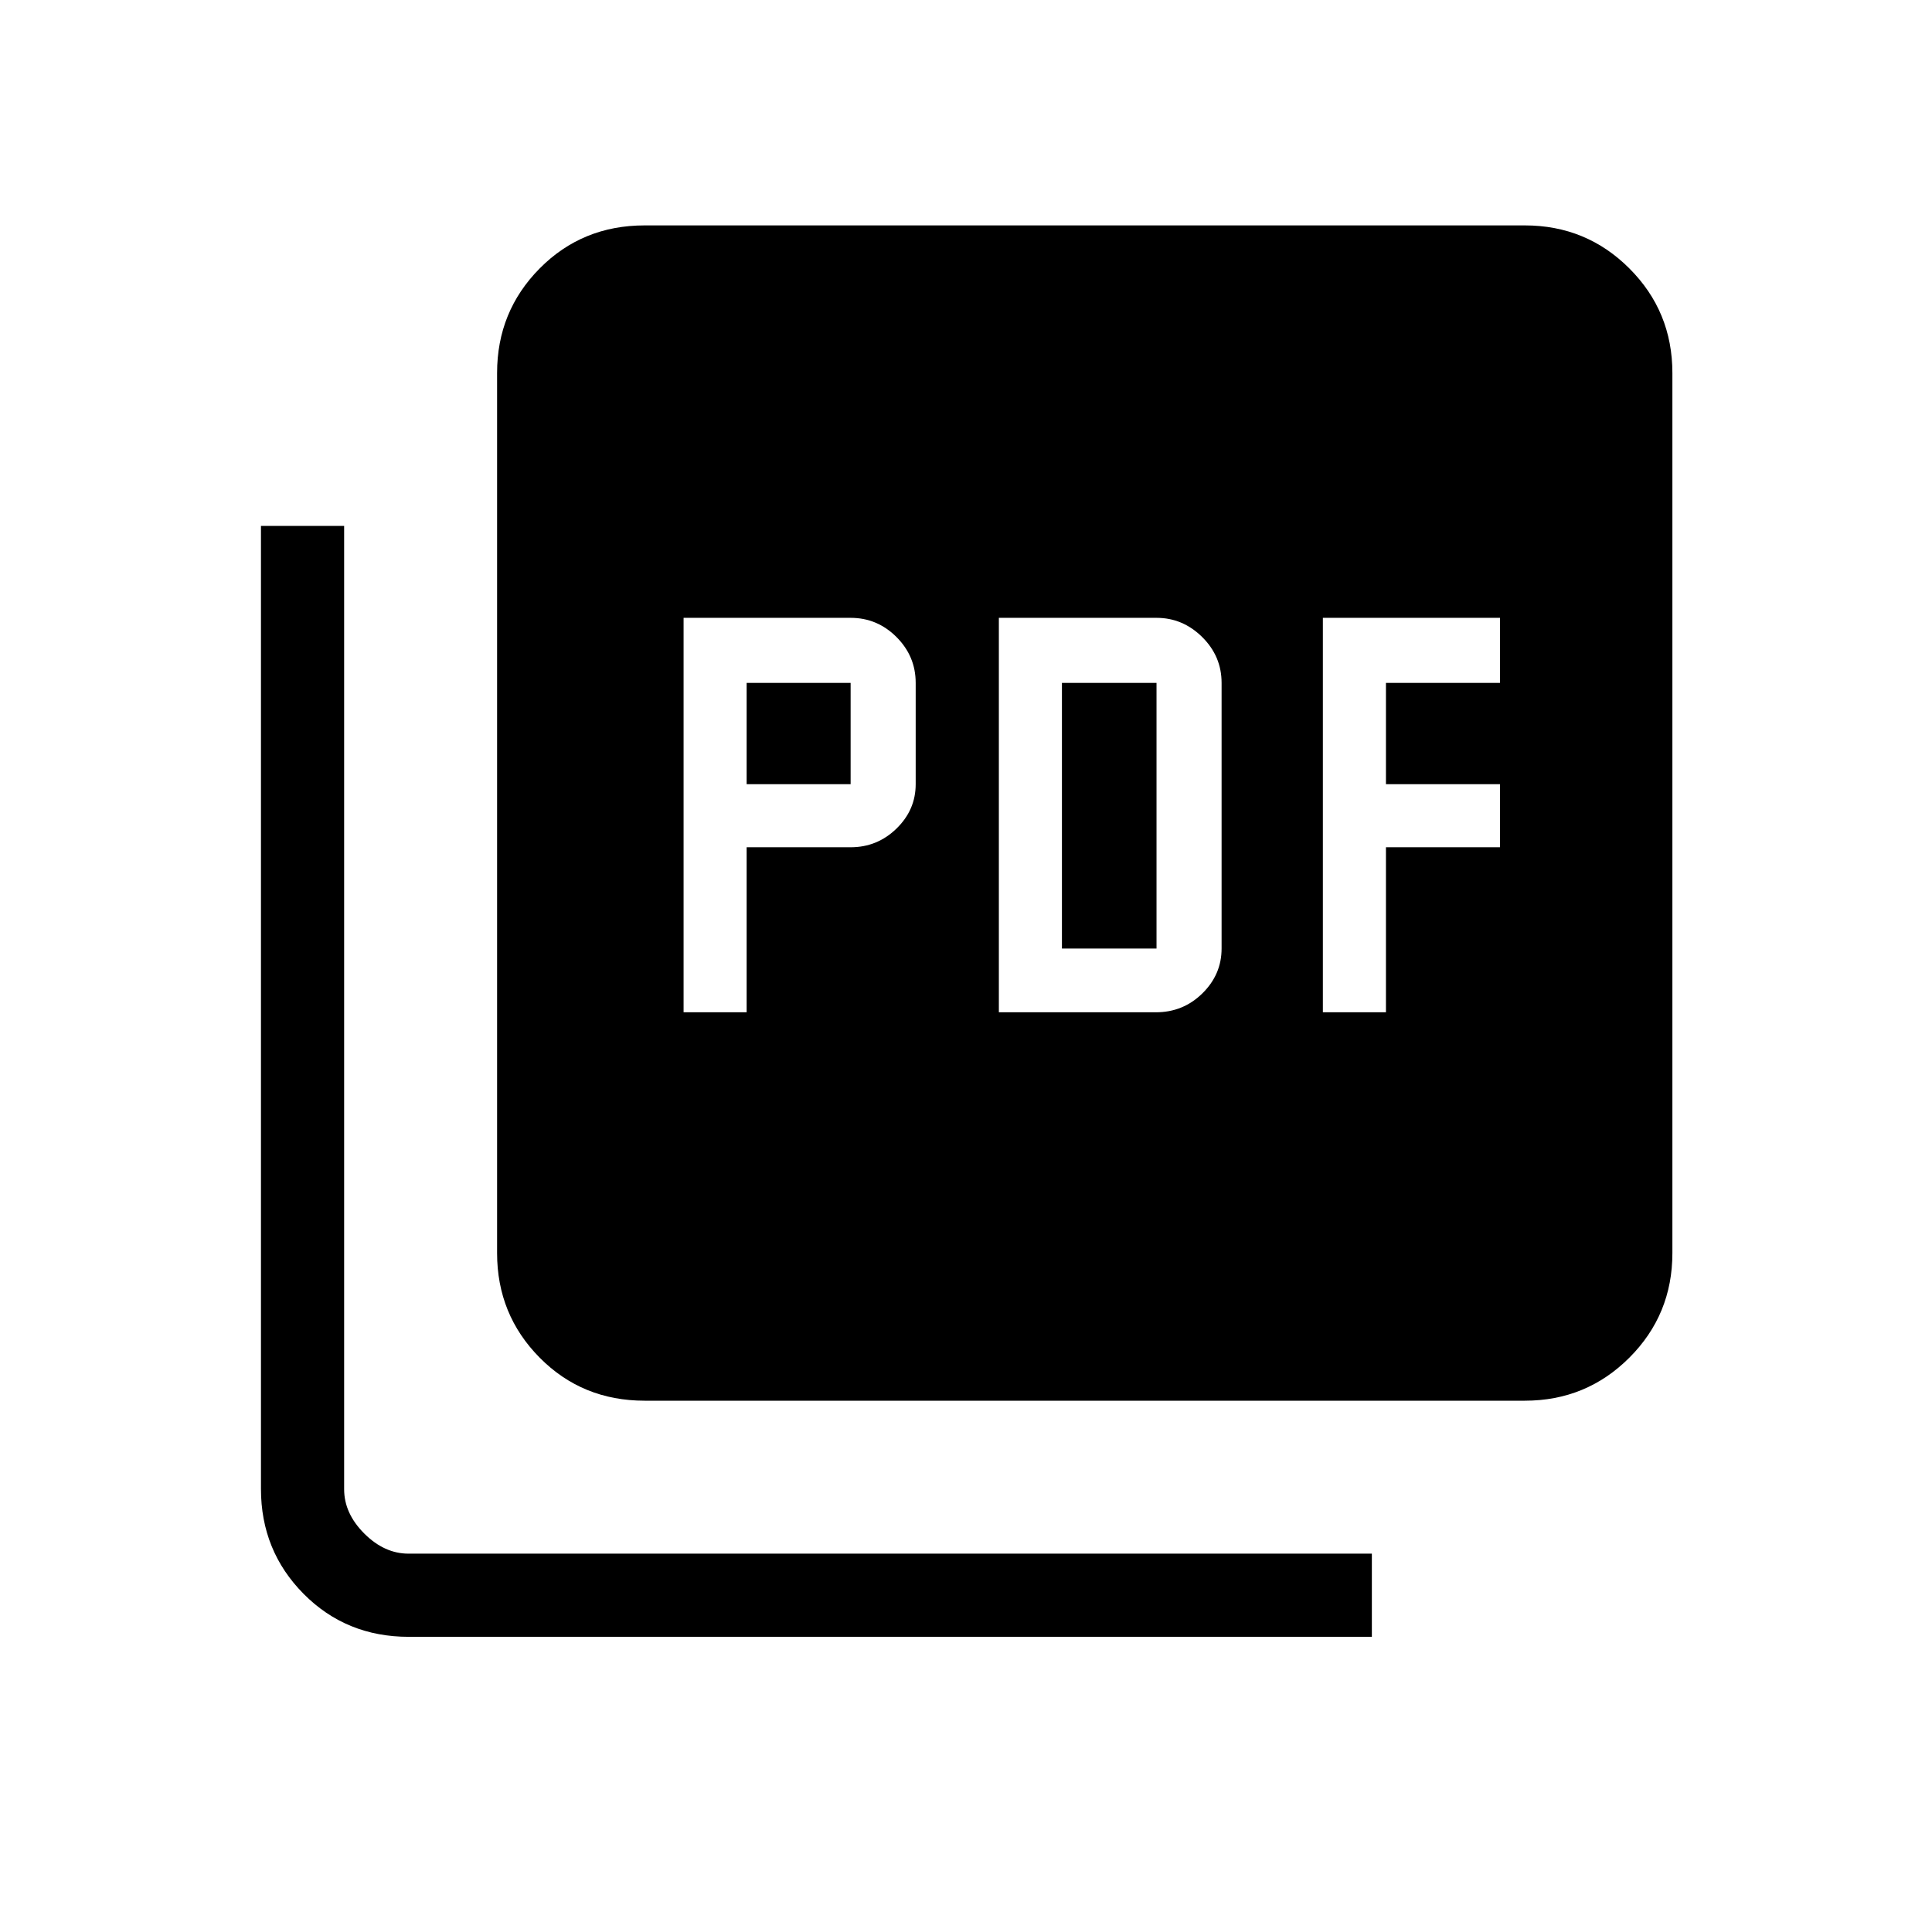 <svg xmlns="http://www.w3.org/2000/svg" height="40" viewBox="0 -960 960 960" width="40"><path d="M339.67-457H371v-82h51.67q13.25 0 22.79-9.28 9.54-9.29 9.54-22.05v-50.34q0-13.25-9.54-22.79T422.67-653h-83v196ZM371-570.33v-50.34h51.67v50.34H371ZM496.33-457h78.02q13.55 0 23.1-9.39 9.55-9.38 9.55-22.28v-132q0-13.25-9.64-22.79T574.67-653h-78.34v196Zm31.34-31.67v-132h47v132h-47ZM657.33-457h31.34v-82h56.66v-31.33h-56.66v-50.34h56.66V-653h-88v196Zm-337 193q-31 0-52.16-21.38Q247-306.76 247-337.33v-437.34q0-30.57 21.17-51.95Q289.33-848 320.33-848h437.34q30.57 0 51.95 21.38Q831-805.24 831-774.67v437.34q0 30.57-21.38 51.95Q788.24-264 757.67-264H320.33ZM203.16-146.67q-31.16 0-52.33-21.38-21.16-21.38-21.16-52.11v-478.51H171V-220q0 12 10 22t22 10h478.67v41.33H203.16Z"/></svg>